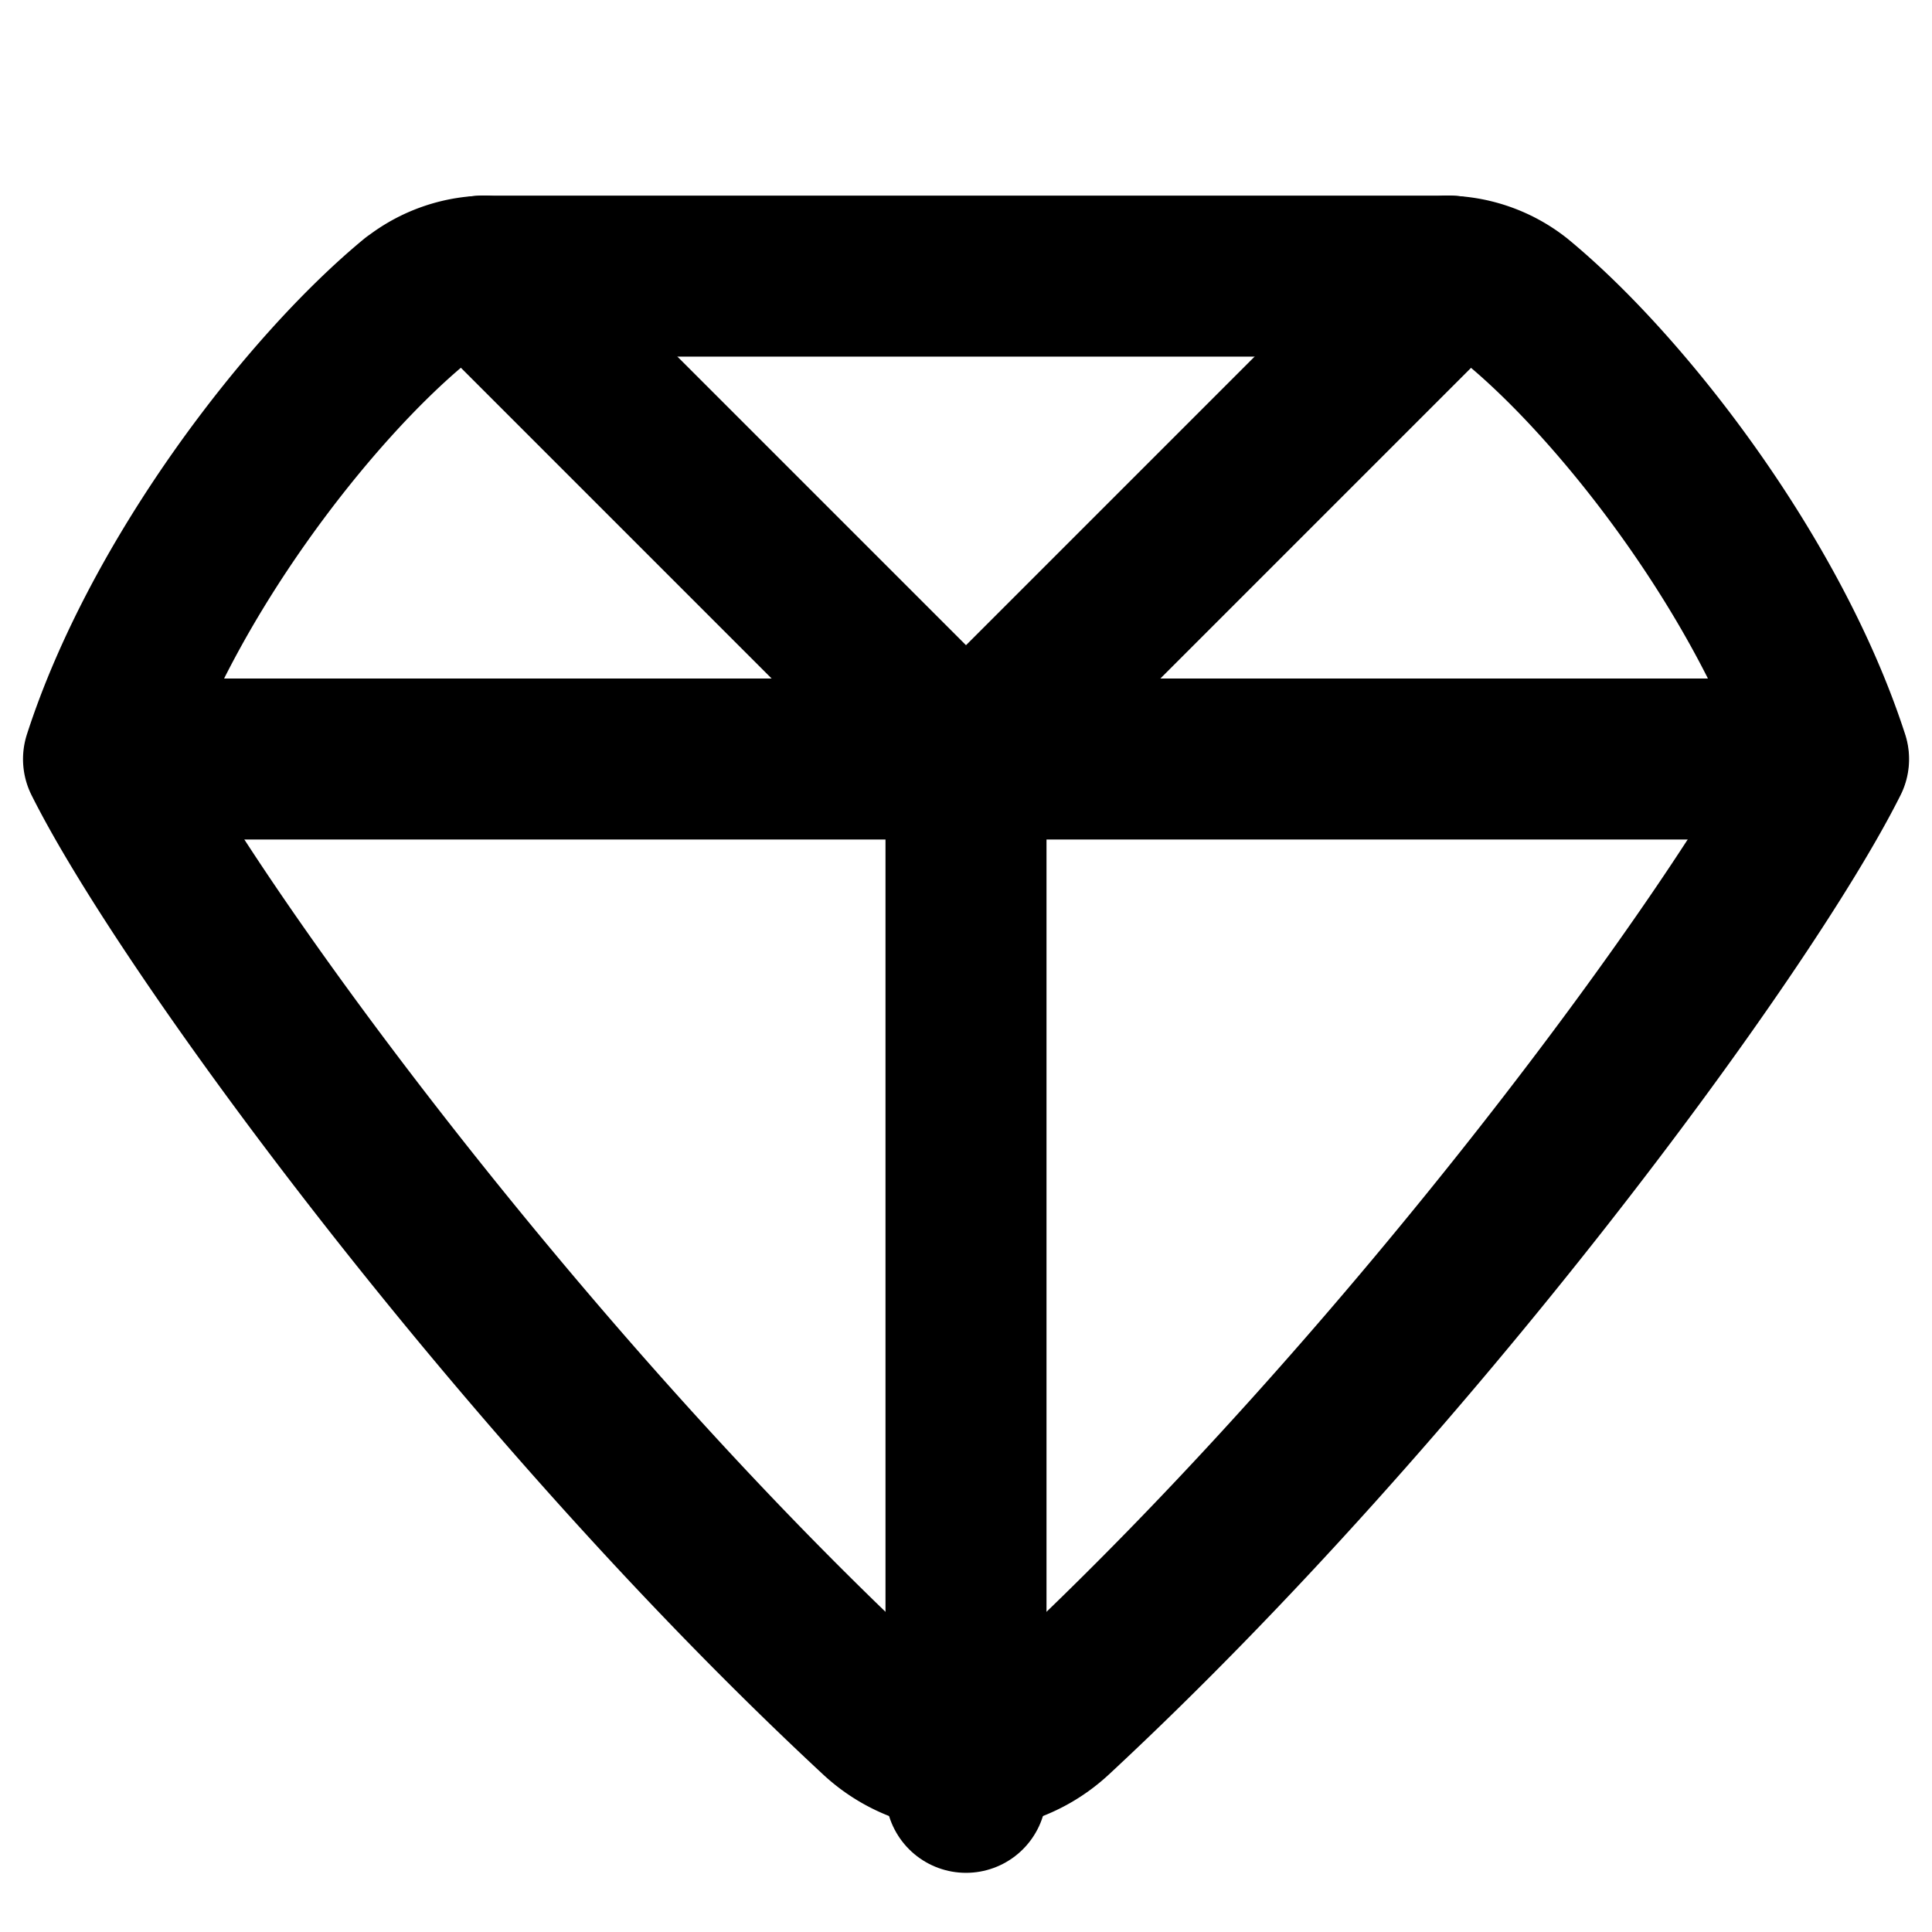 <svg role="presentation" fill="none" focusable="false" stroke-width="2" width="32" height="32" class="hidden sm:block icon icon-picto-jewelry" viewBox="0 0 24 24">
    <path d="M5.157 3.74C3.83 4.835 2.009 7.19 1.286 9.43c1.056 2.112 5.208 7.782 9.619 11.88a1.607 1.607 0 0 0 2.19 0c4.411-4.098 8.563-9.768 9.62-11.88-.724-2.24-2.545-4.595-3.872-5.688a1.457 1.457 0 0 0-.934-.312H6.091a1.457 1.457 0 0 0-.934.312v0Z" fill="currentColor" fill-opacity="0" stroke="currentColor" stroke-linecap="round" stroke-linejoin="round" />
    <path d="M1.3 9.429h21.409M6 3.429l6 6 6-6M12 9.429v12.836" stroke="currentColor" stroke-linecap="round" stroke-linejoin="round" />
</svg>